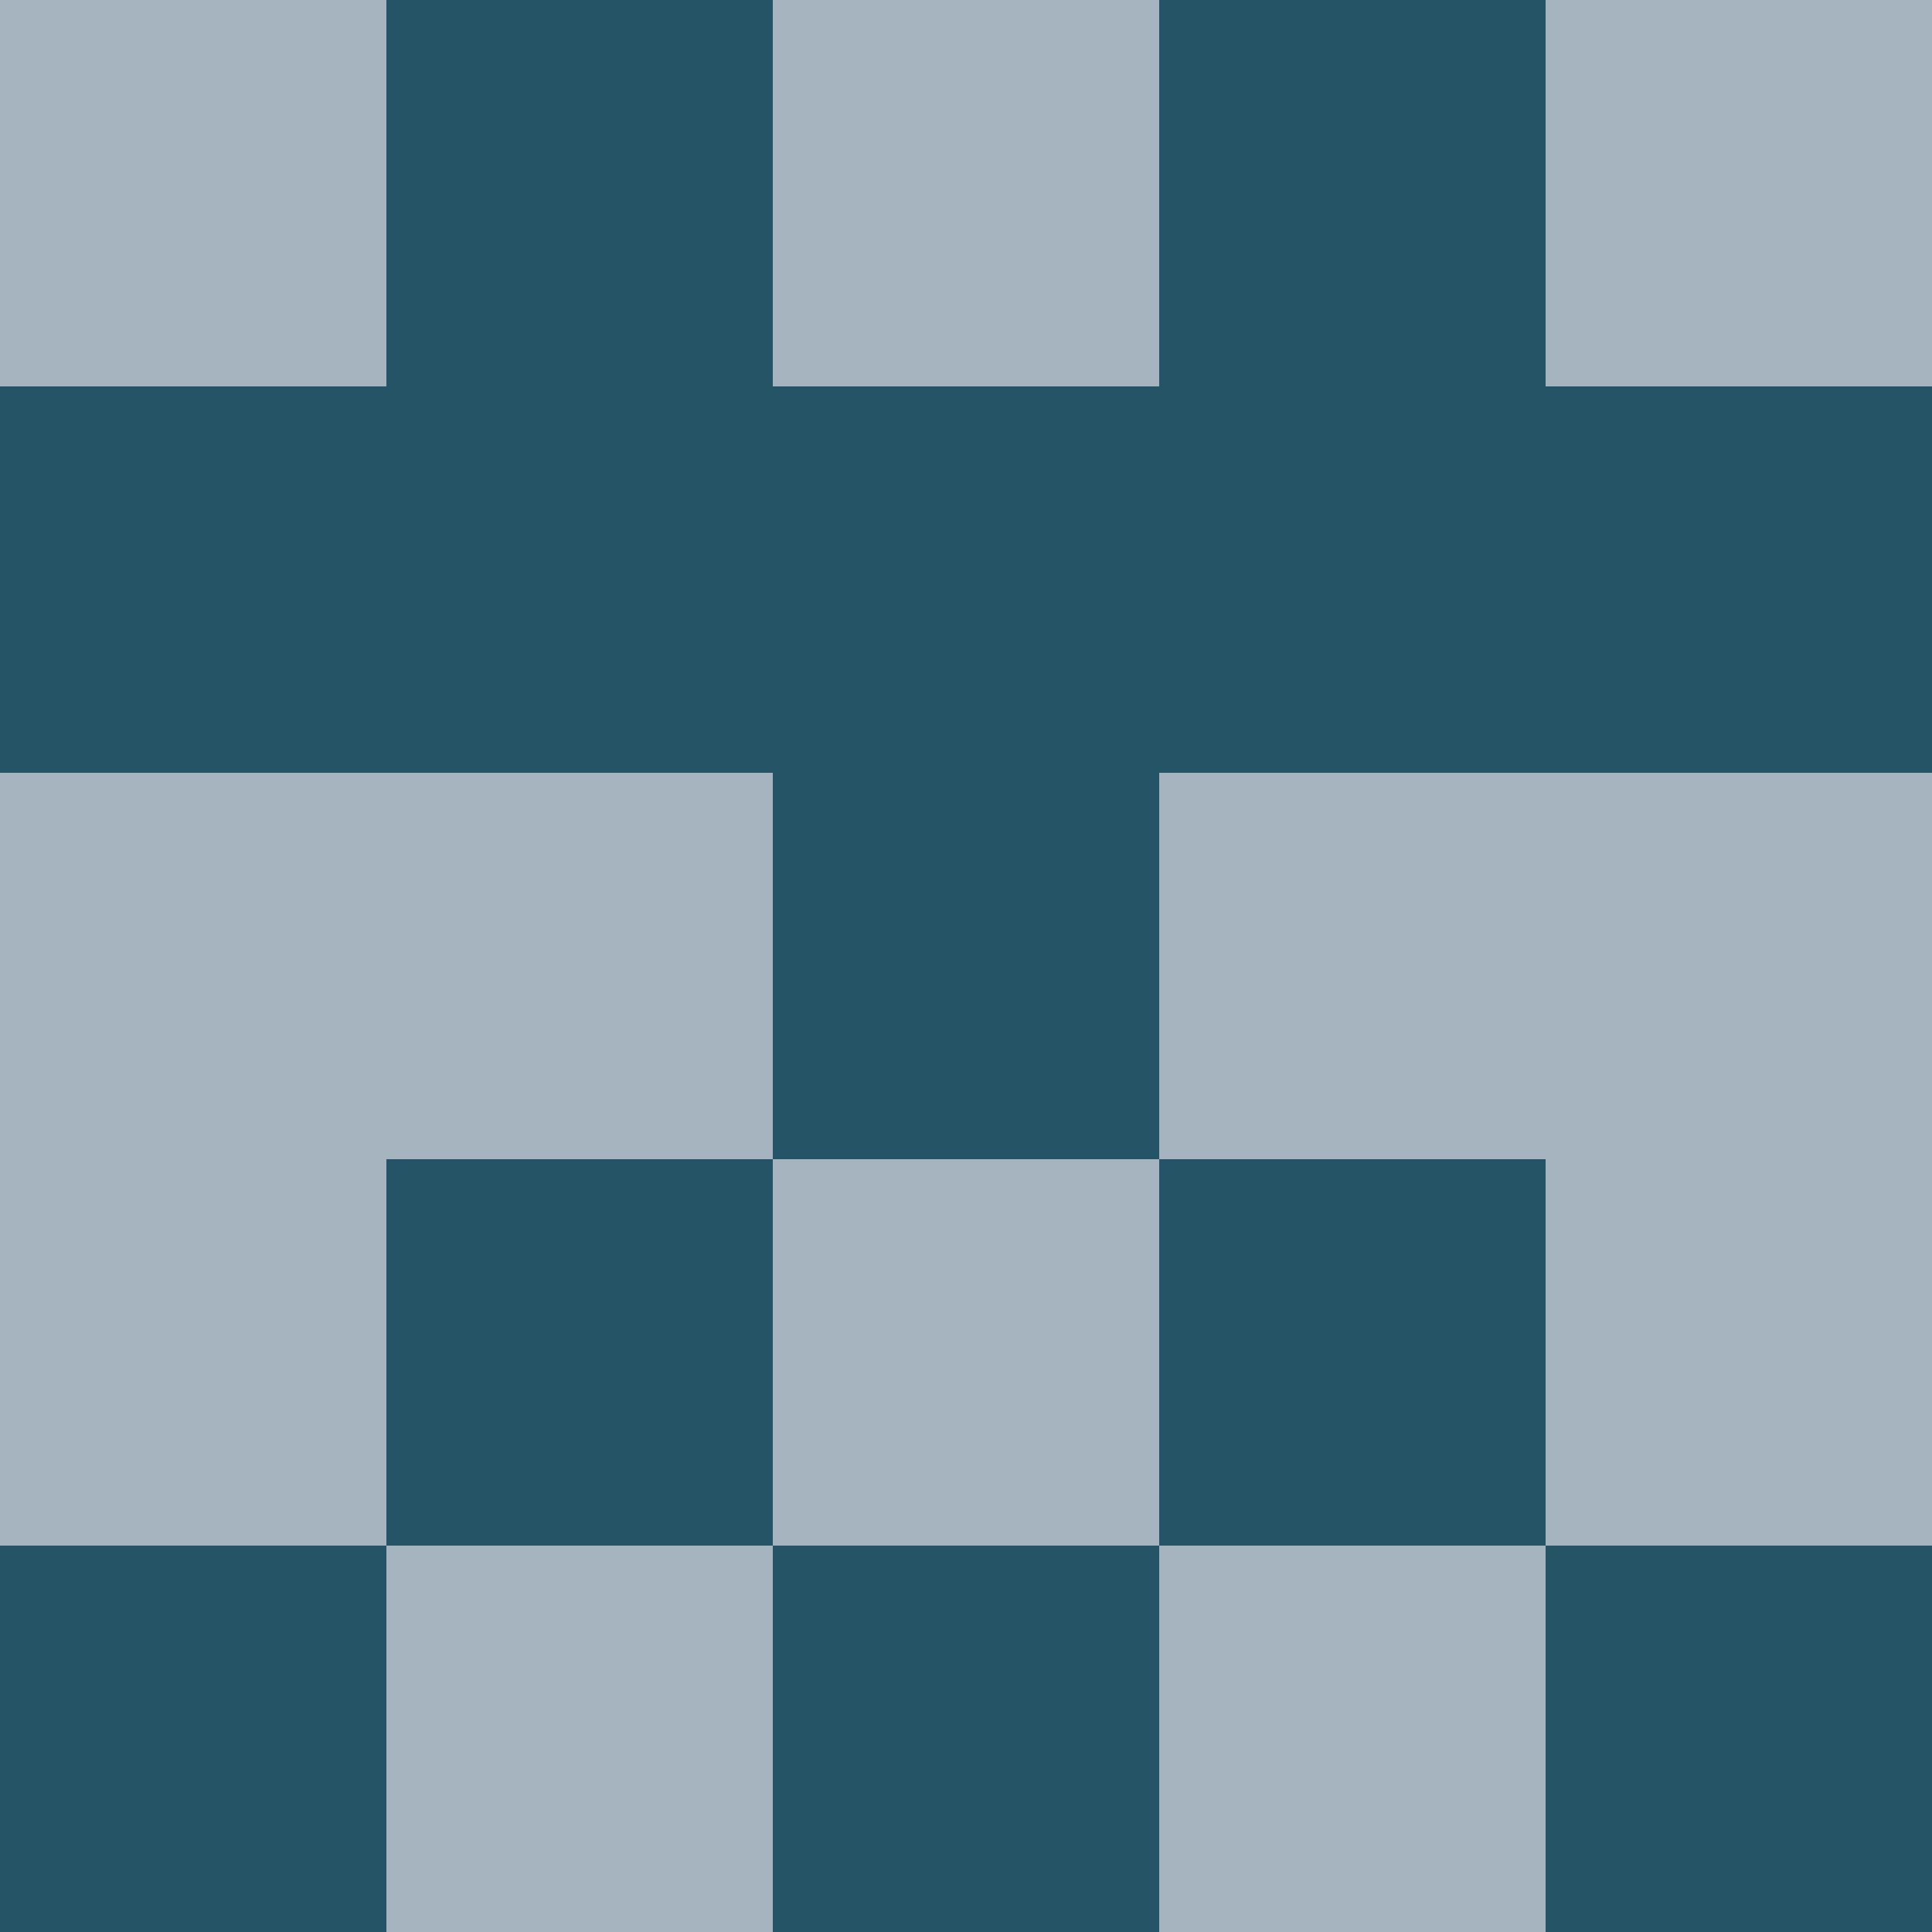 <?xml version="1.0" encoding="utf-8"?>
<!DOCTYPE svg PUBLIC "-//W3C//DTD SVG 20010904//EN"
        "http://www.w3.org/TR/2001/REC-SVG-20010904/DTD/svg10.dtd">

<svg width="400" height="400" viewBox="0 0 5 5"
    xmlns="http://www.w3.org/2000/svg"
    xmlns:xlink="http://www.w3.org/1999/xlink">
            <rect x="0" y="0" width="1" height="1" fill="#A6B4BF" />
        <rect x="0" y="1" width="1" height="1" fill="#245465" />
        <rect x="0" y="2" width="1" height="1" fill="#A6B4BF" />
        <rect x="0" y="3" width="1" height="1" fill="#A6B4BF" />
        <rect x="0" y="4" width="1" height="1" fill="#245465" />
                <rect x="1" y="0" width="1" height="1" fill="#245465" />
        <rect x="1" y="1" width="1" height="1" fill="#245465" />
        <rect x="1" y="2" width="1" height="1" fill="#A6B4BF" />
        <rect x="1" y="3" width="1" height="1" fill="#245465" />
        <rect x="1" y="4" width="1" height="1" fill="#A6B4BF" />
                <rect x="2" y="0" width="1" height="1" fill="#A6B4BF" />
        <rect x="2" y="1" width="1" height="1" fill="#245465" />
        <rect x="2" y="2" width="1" height="1" fill="#245465" />
        <rect x="2" y="3" width="1" height="1" fill="#A6B4BF" />
        <rect x="2" y="4" width="1" height="1" fill="#245465" />
                <rect x="3" y="0" width="1" height="1" fill="#245465" />
        <rect x="3" y="1" width="1" height="1" fill="#245465" />
        <rect x="3" y="2" width="1" height="1" fill="#A6B4BF" />
        <rect x="3" y="3" width="1" height="1" fill="#245465" />
        <rect x="3" y="4" width="1" height="1" fill="#A6B4BF" />
                <rect x="4" y="0" width="1" height="1" fill="#A6B4BF" />
        <rect x="4" y="1" width="1" height="1" fill="#245465" />
        <rect x="4" y="2" width="1" height="1" fill="#A6B4BF" />
        <rect x="4" y="3" width="1" height="1" fill="#A6B4BF" />
        <rect x="4" y="4" width="1" height="1" fill="#245465" />
        
</svg>


